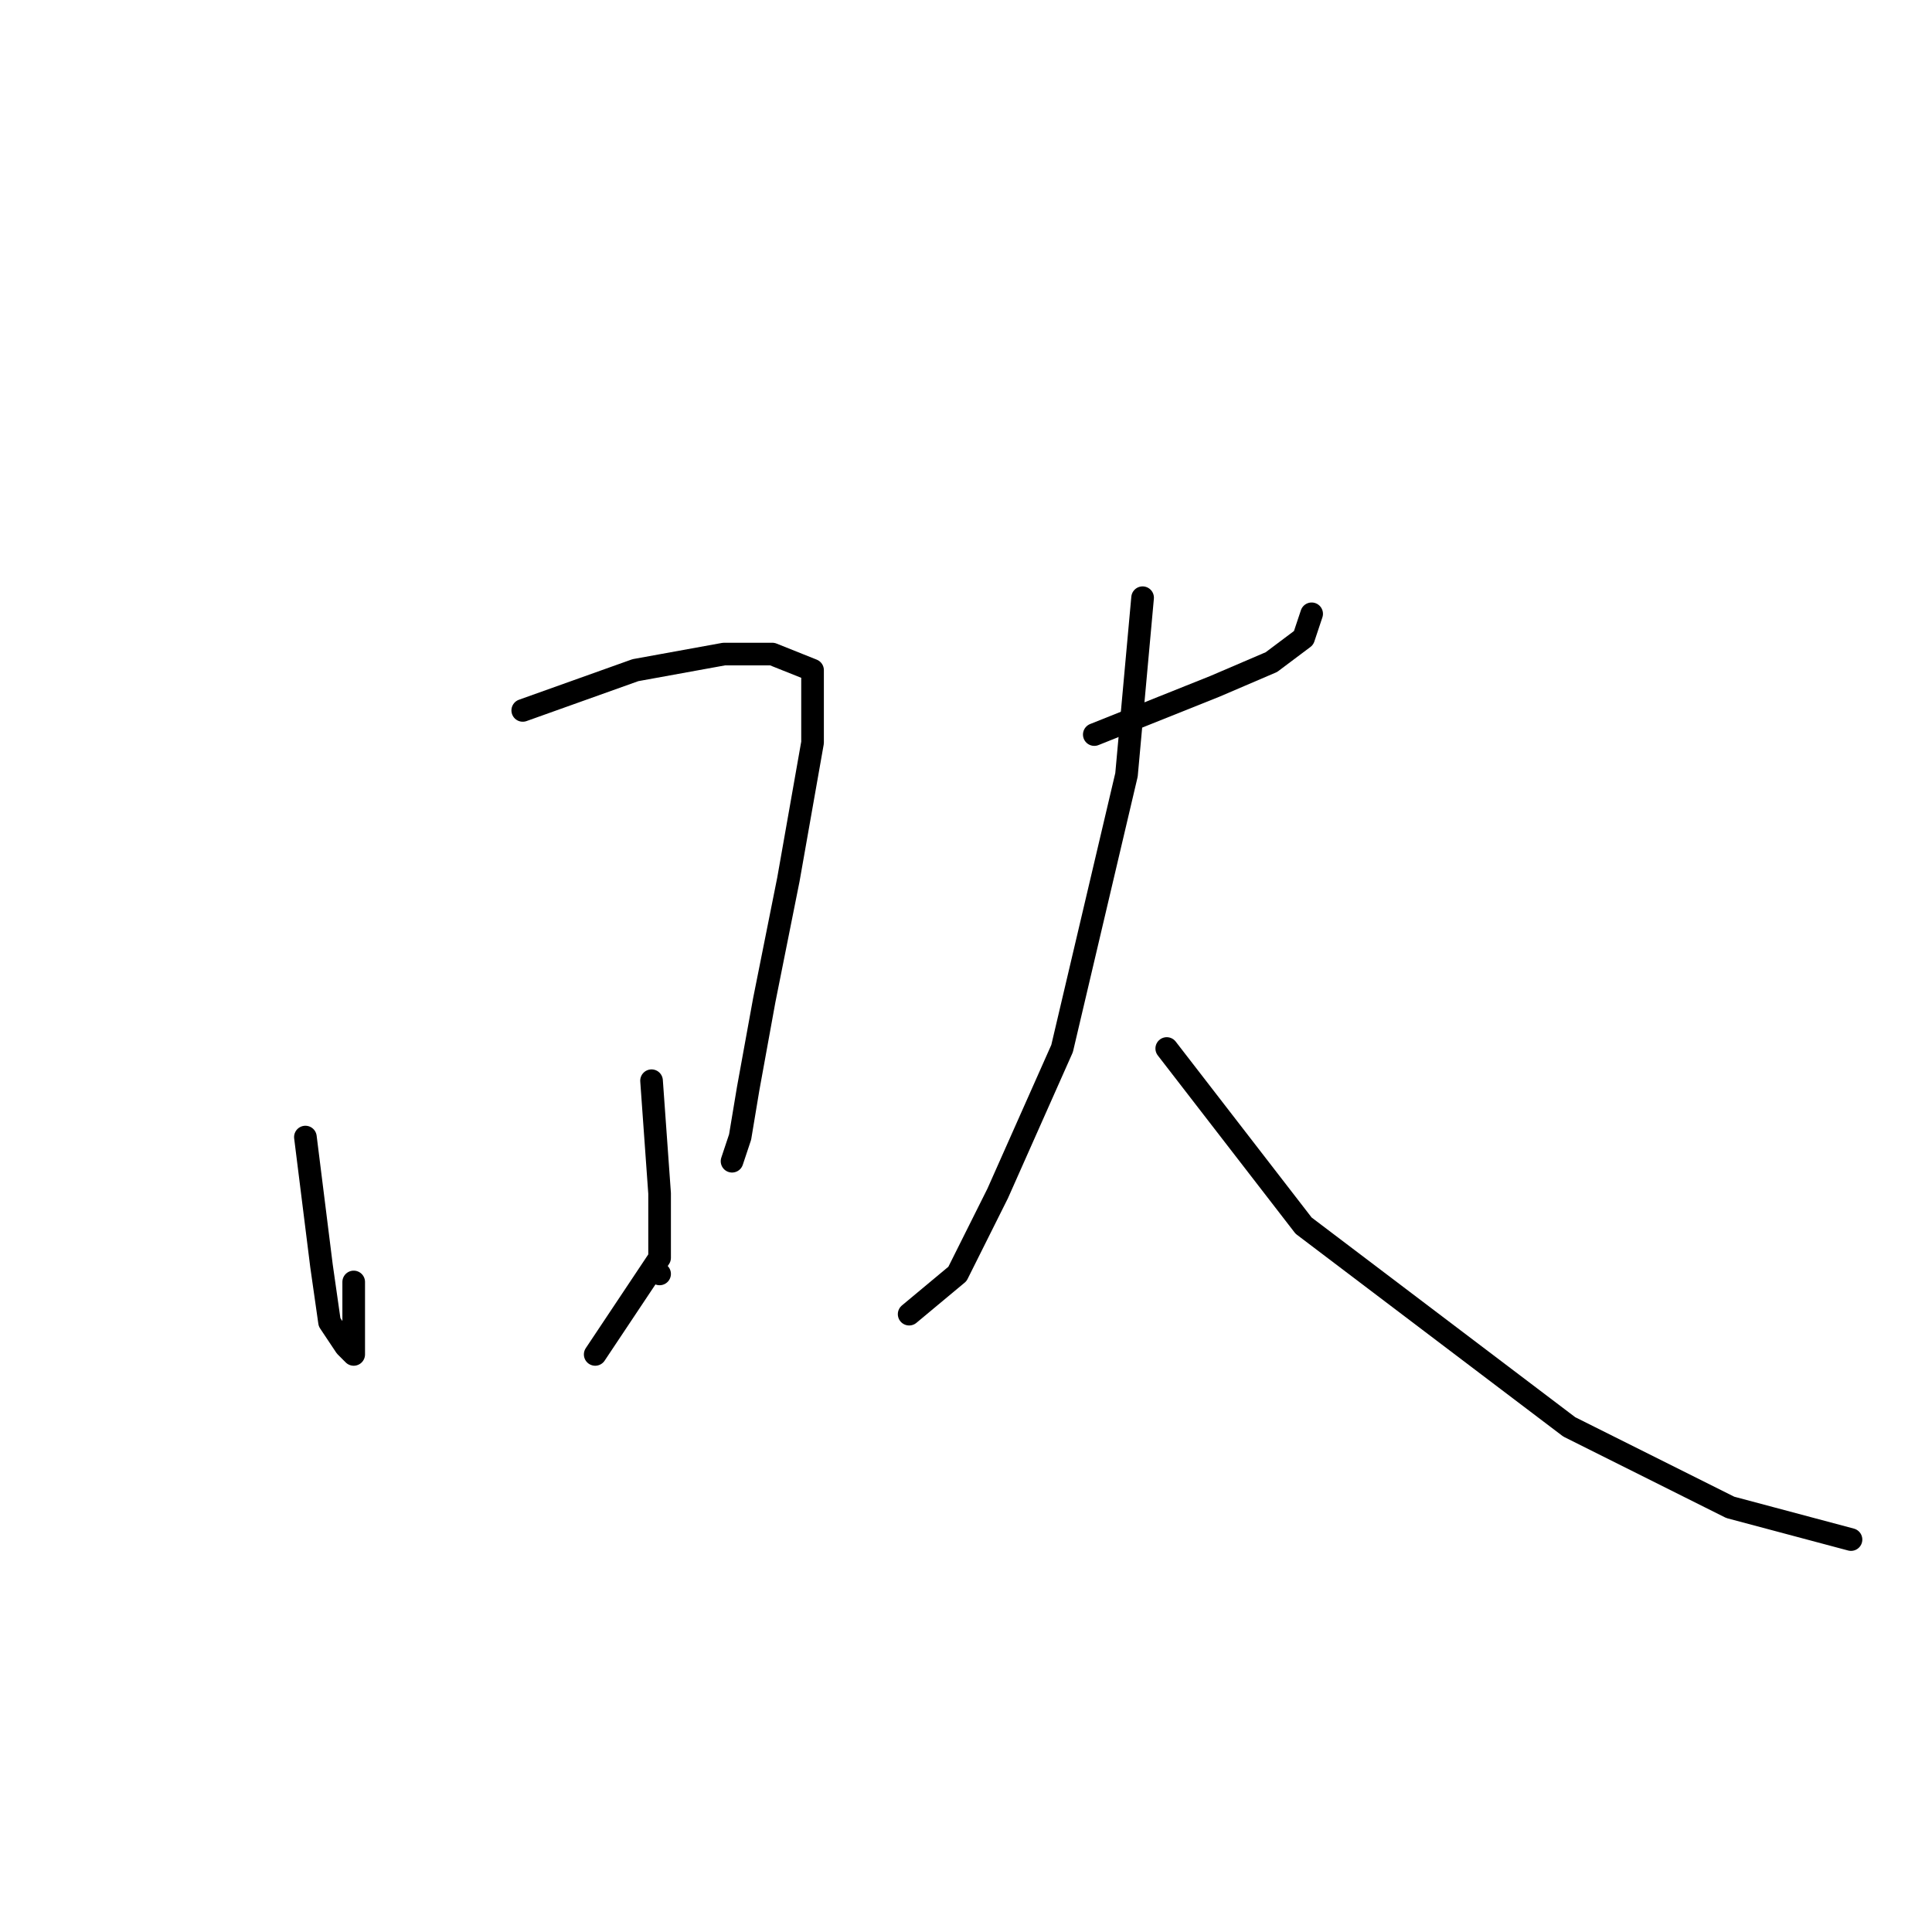 <?xml version="1.0" standalone="no"?>
    <svg width="256" height="256" xmlns="http://www.w3.org/2000/svg" version="1.1">
    <polyline stroke="black" stroke-width="3" stroke-linecap="round" fill="transparent" stroke-linejoin="round" points="40.467 150.667 42.6 167.733 43.667 175.2 45.8 178.4 46.867 179.467 46.867 169.867 46.867 169.867 " />
        <polyline stroke="black" stroke-width="3" stroke-linecap="round" fill="transparent" stroke-linejoin="round" points="69.267 94.133 84.2 88.8 95.933 86.667 102.333 86.667 107.667 88.8 107.667 98.4 104.467 116.533 101.267 132.533 99.133 144.267 98.067 150.667 97 153.867 97 153.867 " />
        <polyline stroke="black" stroke-width="3" stroke-linecap="round" fill="transparent" stroke-linejoin="round" points="86.333 143.2 87.4 158.133 87.4 166.667 78.867 179.467 78.867 179.467 " />
        <polyline stroke="black" stroke-width="3" stroke-linecap="round" fill="transparent" stroke-linejoin="round" points="87.4 168.8 87.4 168.8 " />
        <polyline stroke="black" stroke-width="3" stroke-linecap="round" fill="transparent" stroke-linejoin="round" points="145 97.333 161 90.933 168.467 87.733 172.733 84.533 173.8 81.333 173.8 81.333 " />
        <polyline stroke="black" stroke-width="3" stroke-linecap="round" fill="transparent" stroke-linejoin="round" points="151.4 79.2 149.267 102.667 140.733 138.933 132.2 158.133 126.867 168.8 120.467 174.133 120.467 174.133 " />
        <polyline stroke="black" stroke-width="3" stroke-linecap="round" fill="transparent" stroke-linejoin="round" points="154.6 138.933 172.733 162.4 207.933 189.067 229.267 199.733 245.267 204 245.267 204 " />
        </svg>